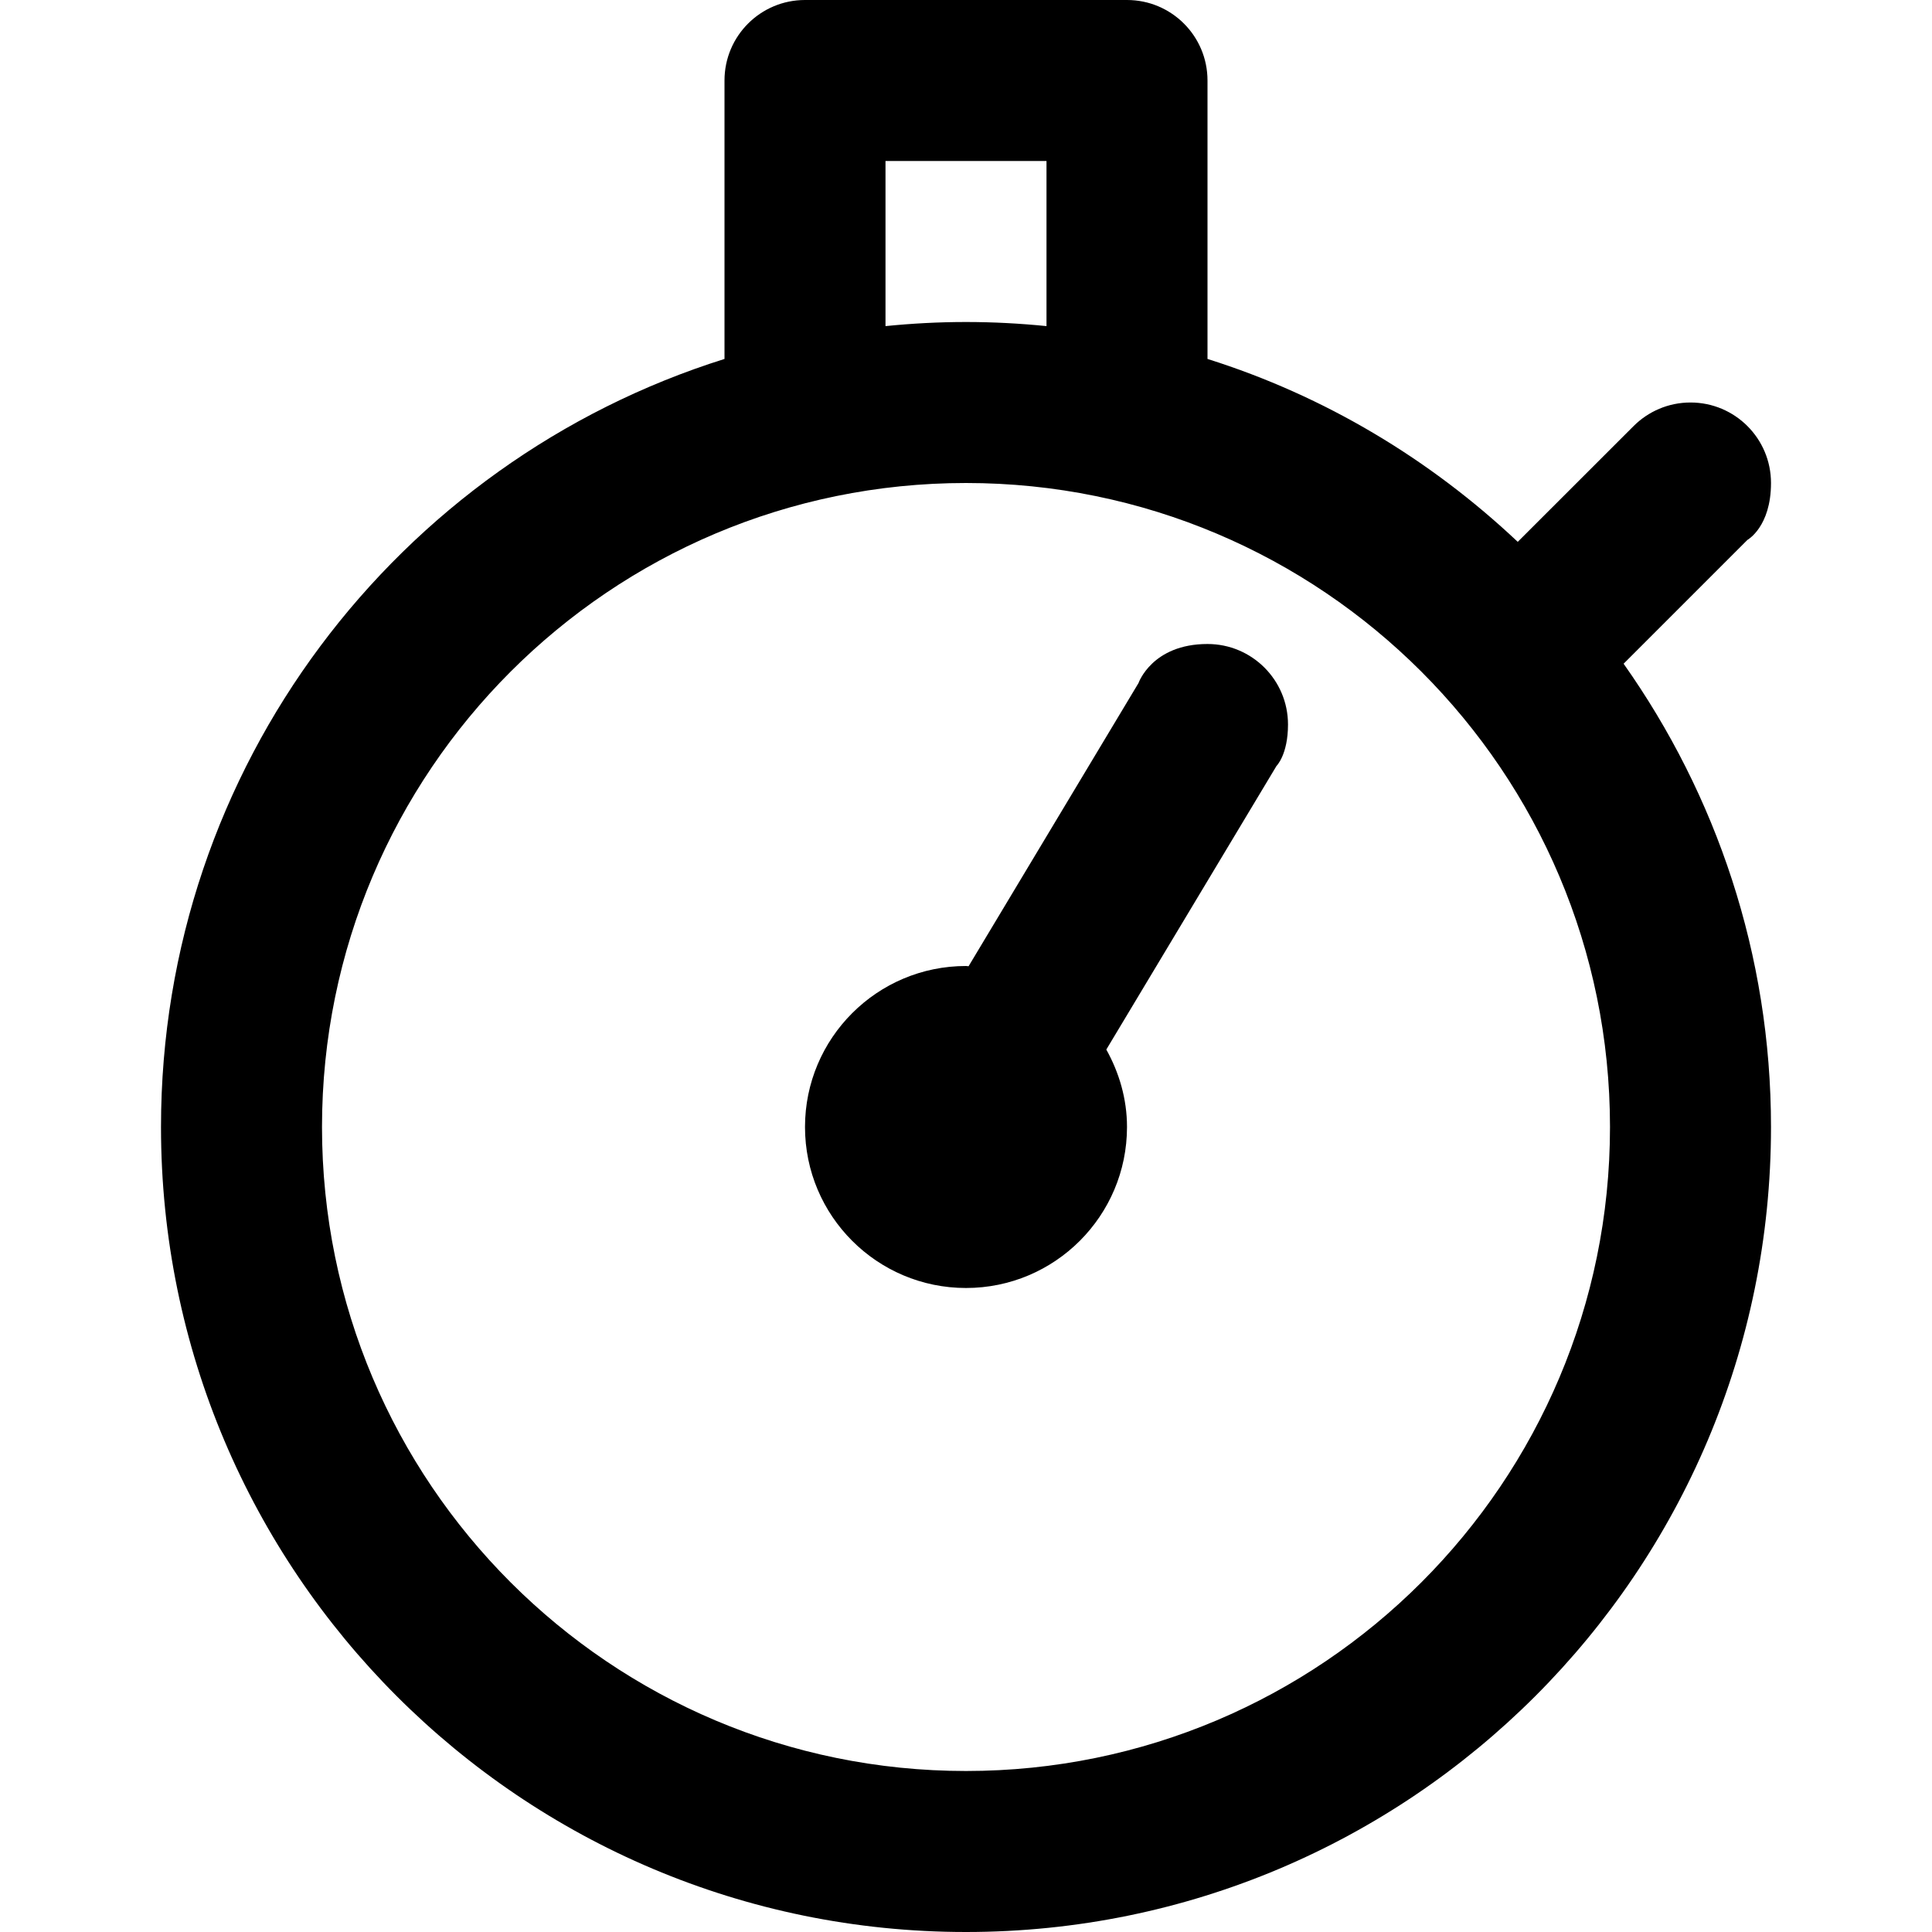 <svg viewBox="0 0 24 24" fill="currentColor"><path d="M15 8c-.689 0-.857.485-.857.485l-2.111 3.518c-.011 0-.021-.003-.032-.003-1.104 0-2 .896-2 2s.896 2 2 2 2-.896 2-2c0-.351-.098-.676-.257-.962l2.114-3.523S16 9.376 16 9c0-.553-.448-1-1-1zm6.707-1.293S22 6.546 22 6c0-.553-.448-1-1-1-.276 0-.526.112-.707.293l-1.439 1.438C17.768 5.707 16.459 4.918 15 4.459V1c0-.553-.448-1-1-1h-4c-.552 0-1 .447-1 1v3.459C4.943 5.733 2 9.522 2 14c0 5.522 4.477 10 10 10s10-4.478 10-10c0-2.145-.681-4.127-1.831-5.755l1.538-1.538zM11 2h2v2.051C12.671 4.018 12.337 4 12 4c-.338 0-.671.018-1 .051V2zm1 20c-4.418 0-8-3.582-8-8s3.582-8 8-8 8 3.582 8 8-3.582 8-8 8z"/></svg>
